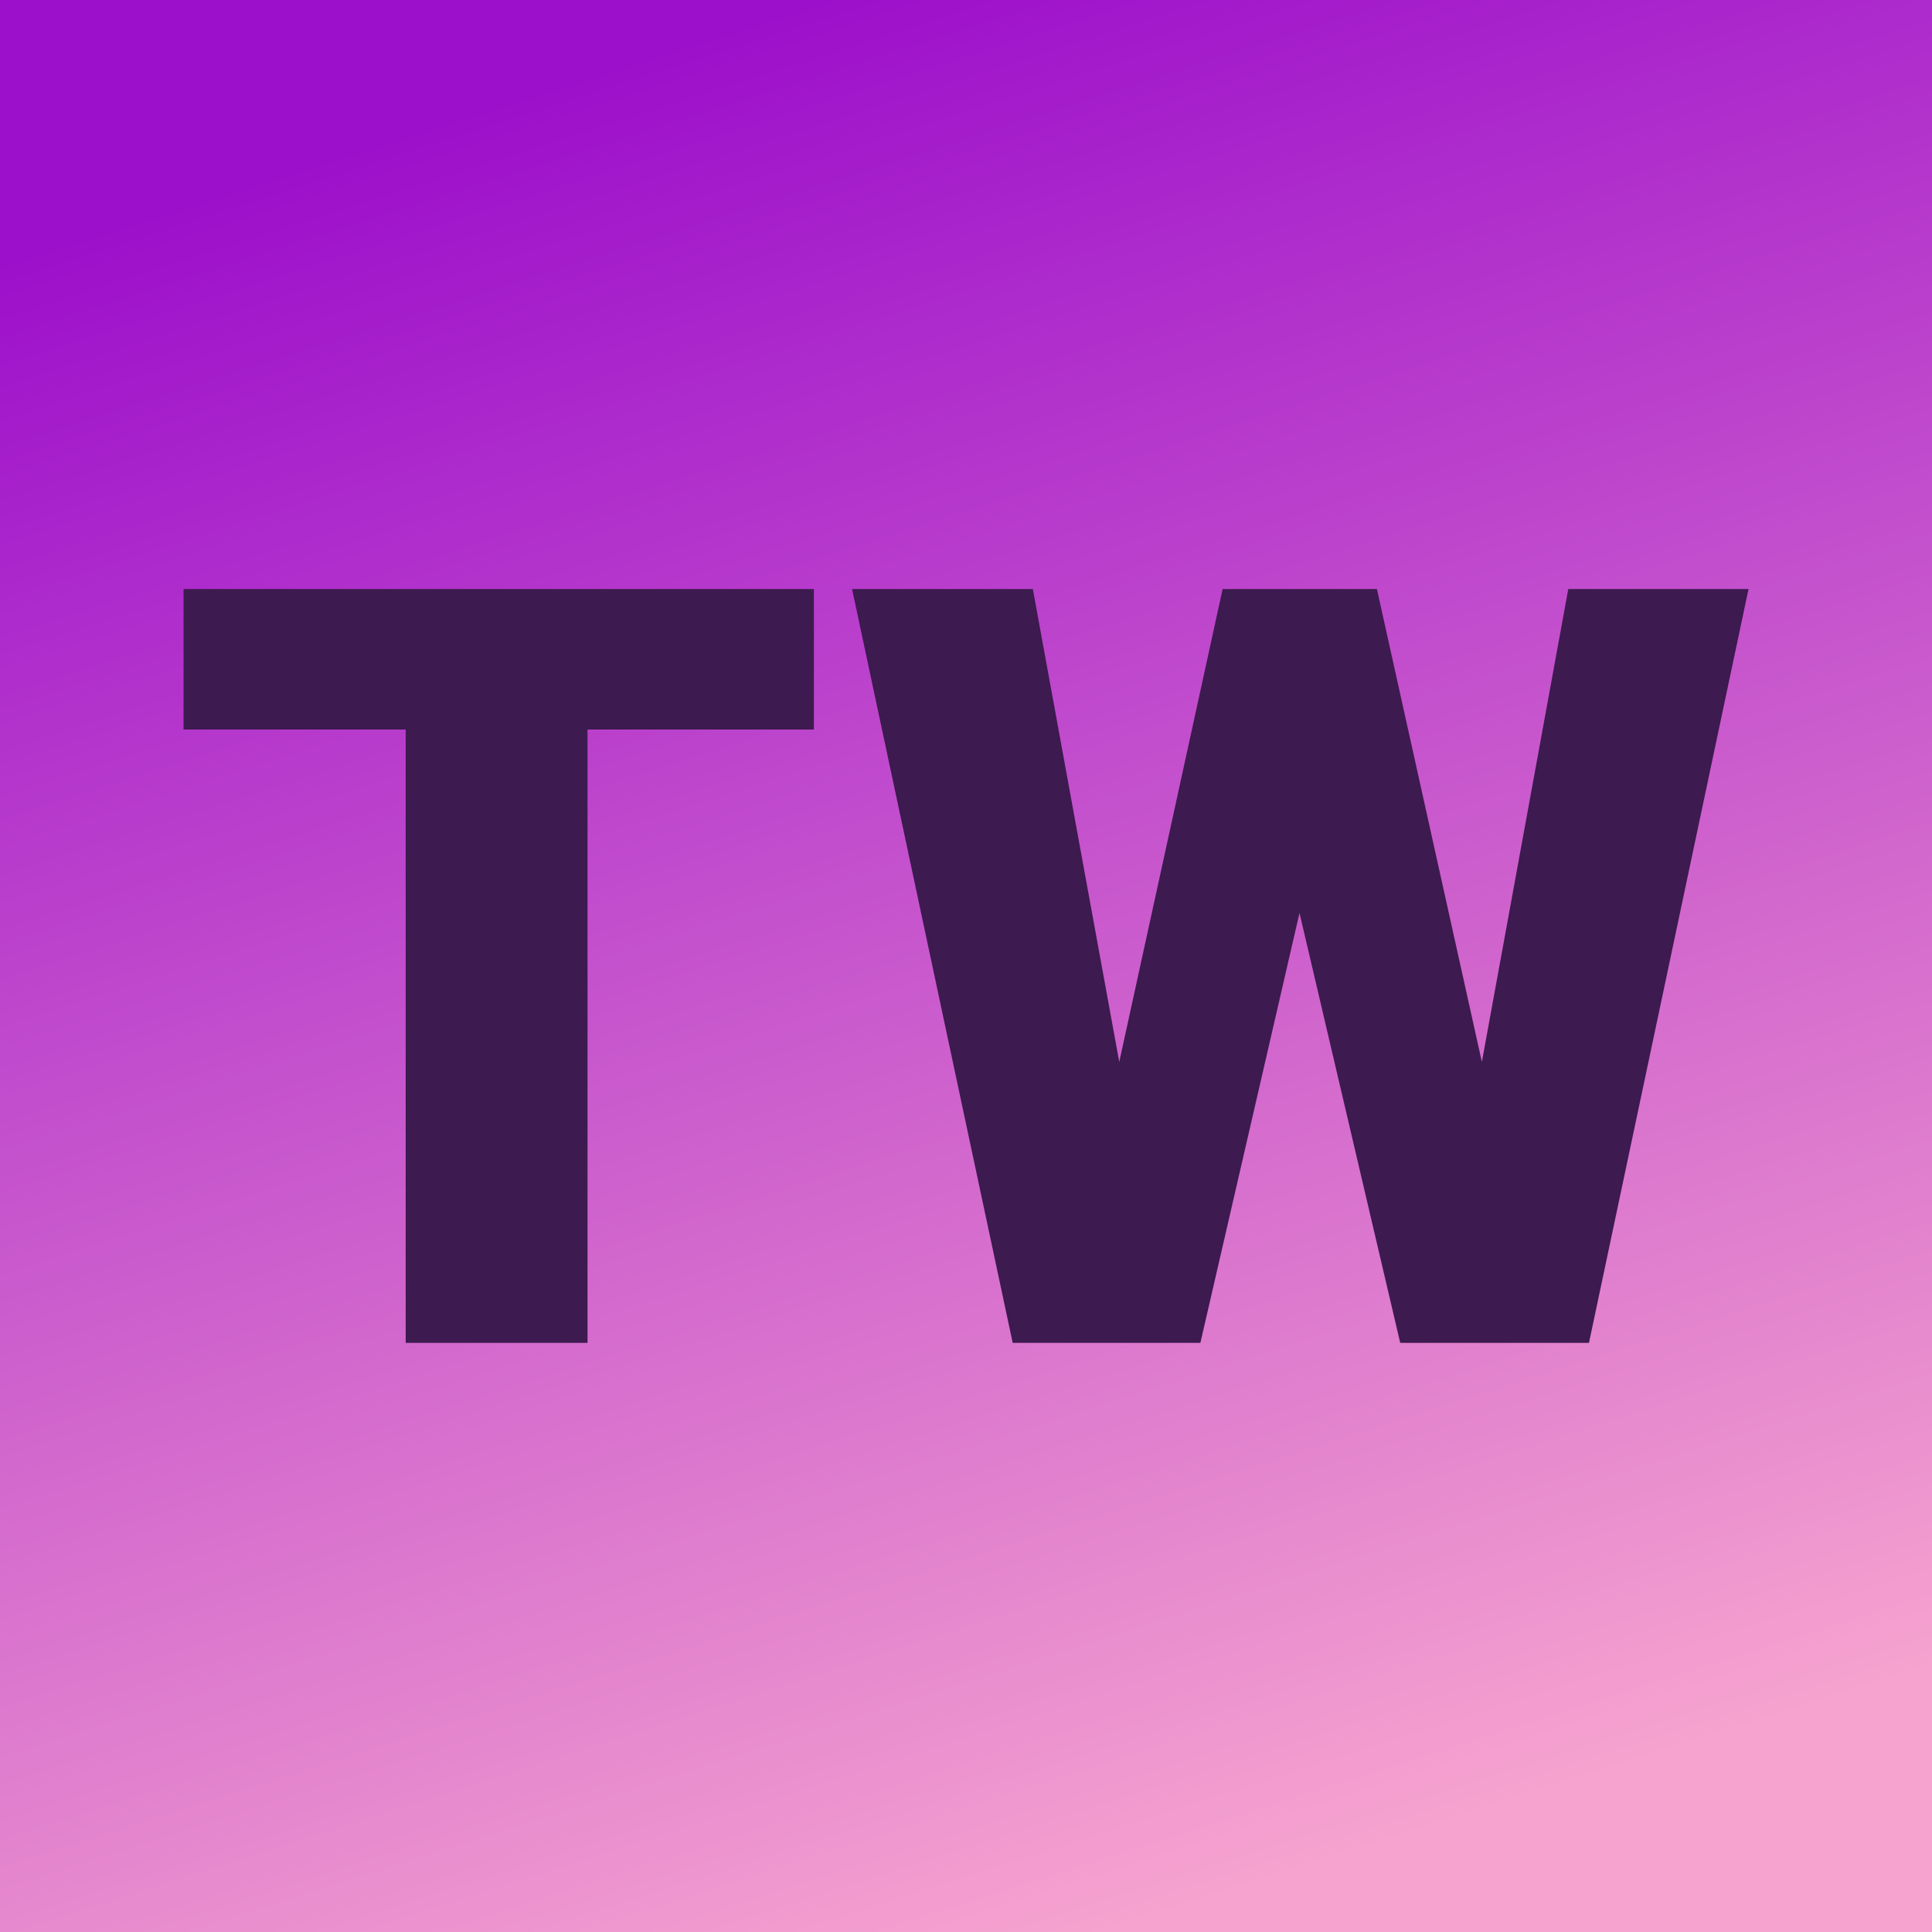 <svg xmlns="http://www.w3.org/2000/svg" version="1.1" xmlns:xlink="http://www.w3.org/1999/xlink" viewBox="0 0 200 200"><rect width="200" height="200" fill="url('#gradient')"></rect><defs><linearGradient id="gradient" gradientTransform="rotate(253 0.5 0.5)"><stop offset="0%" stop-color="#f6a3cf"></stop><stop offset="100%" stop-color="#9d10cb"></stop></linearGradient></defs><g><g fill="#3d1a4f" transform="matrix(5.488,0,0,5.488,17.081,139.016)" stroke="#a59f9c" stroke-width="0"><path d="M12.24-14.22L12.24-11.57L7.97-11.57L7.97 0L4.54 0L4.54-11.57L0.35-11.57L0.35-14.22L12.24-14.22ZM22.86-14.22L24.84-5.30L26.47-14.22L29.87-14.22L26.86 0L23.30 0L21.40-8.11L19.53 0L15.99 0L12.96-14.22L16.37-14.22L18.00-5.30L19.95-14.22L22.86-14.22Z"></path></g></g></svg>